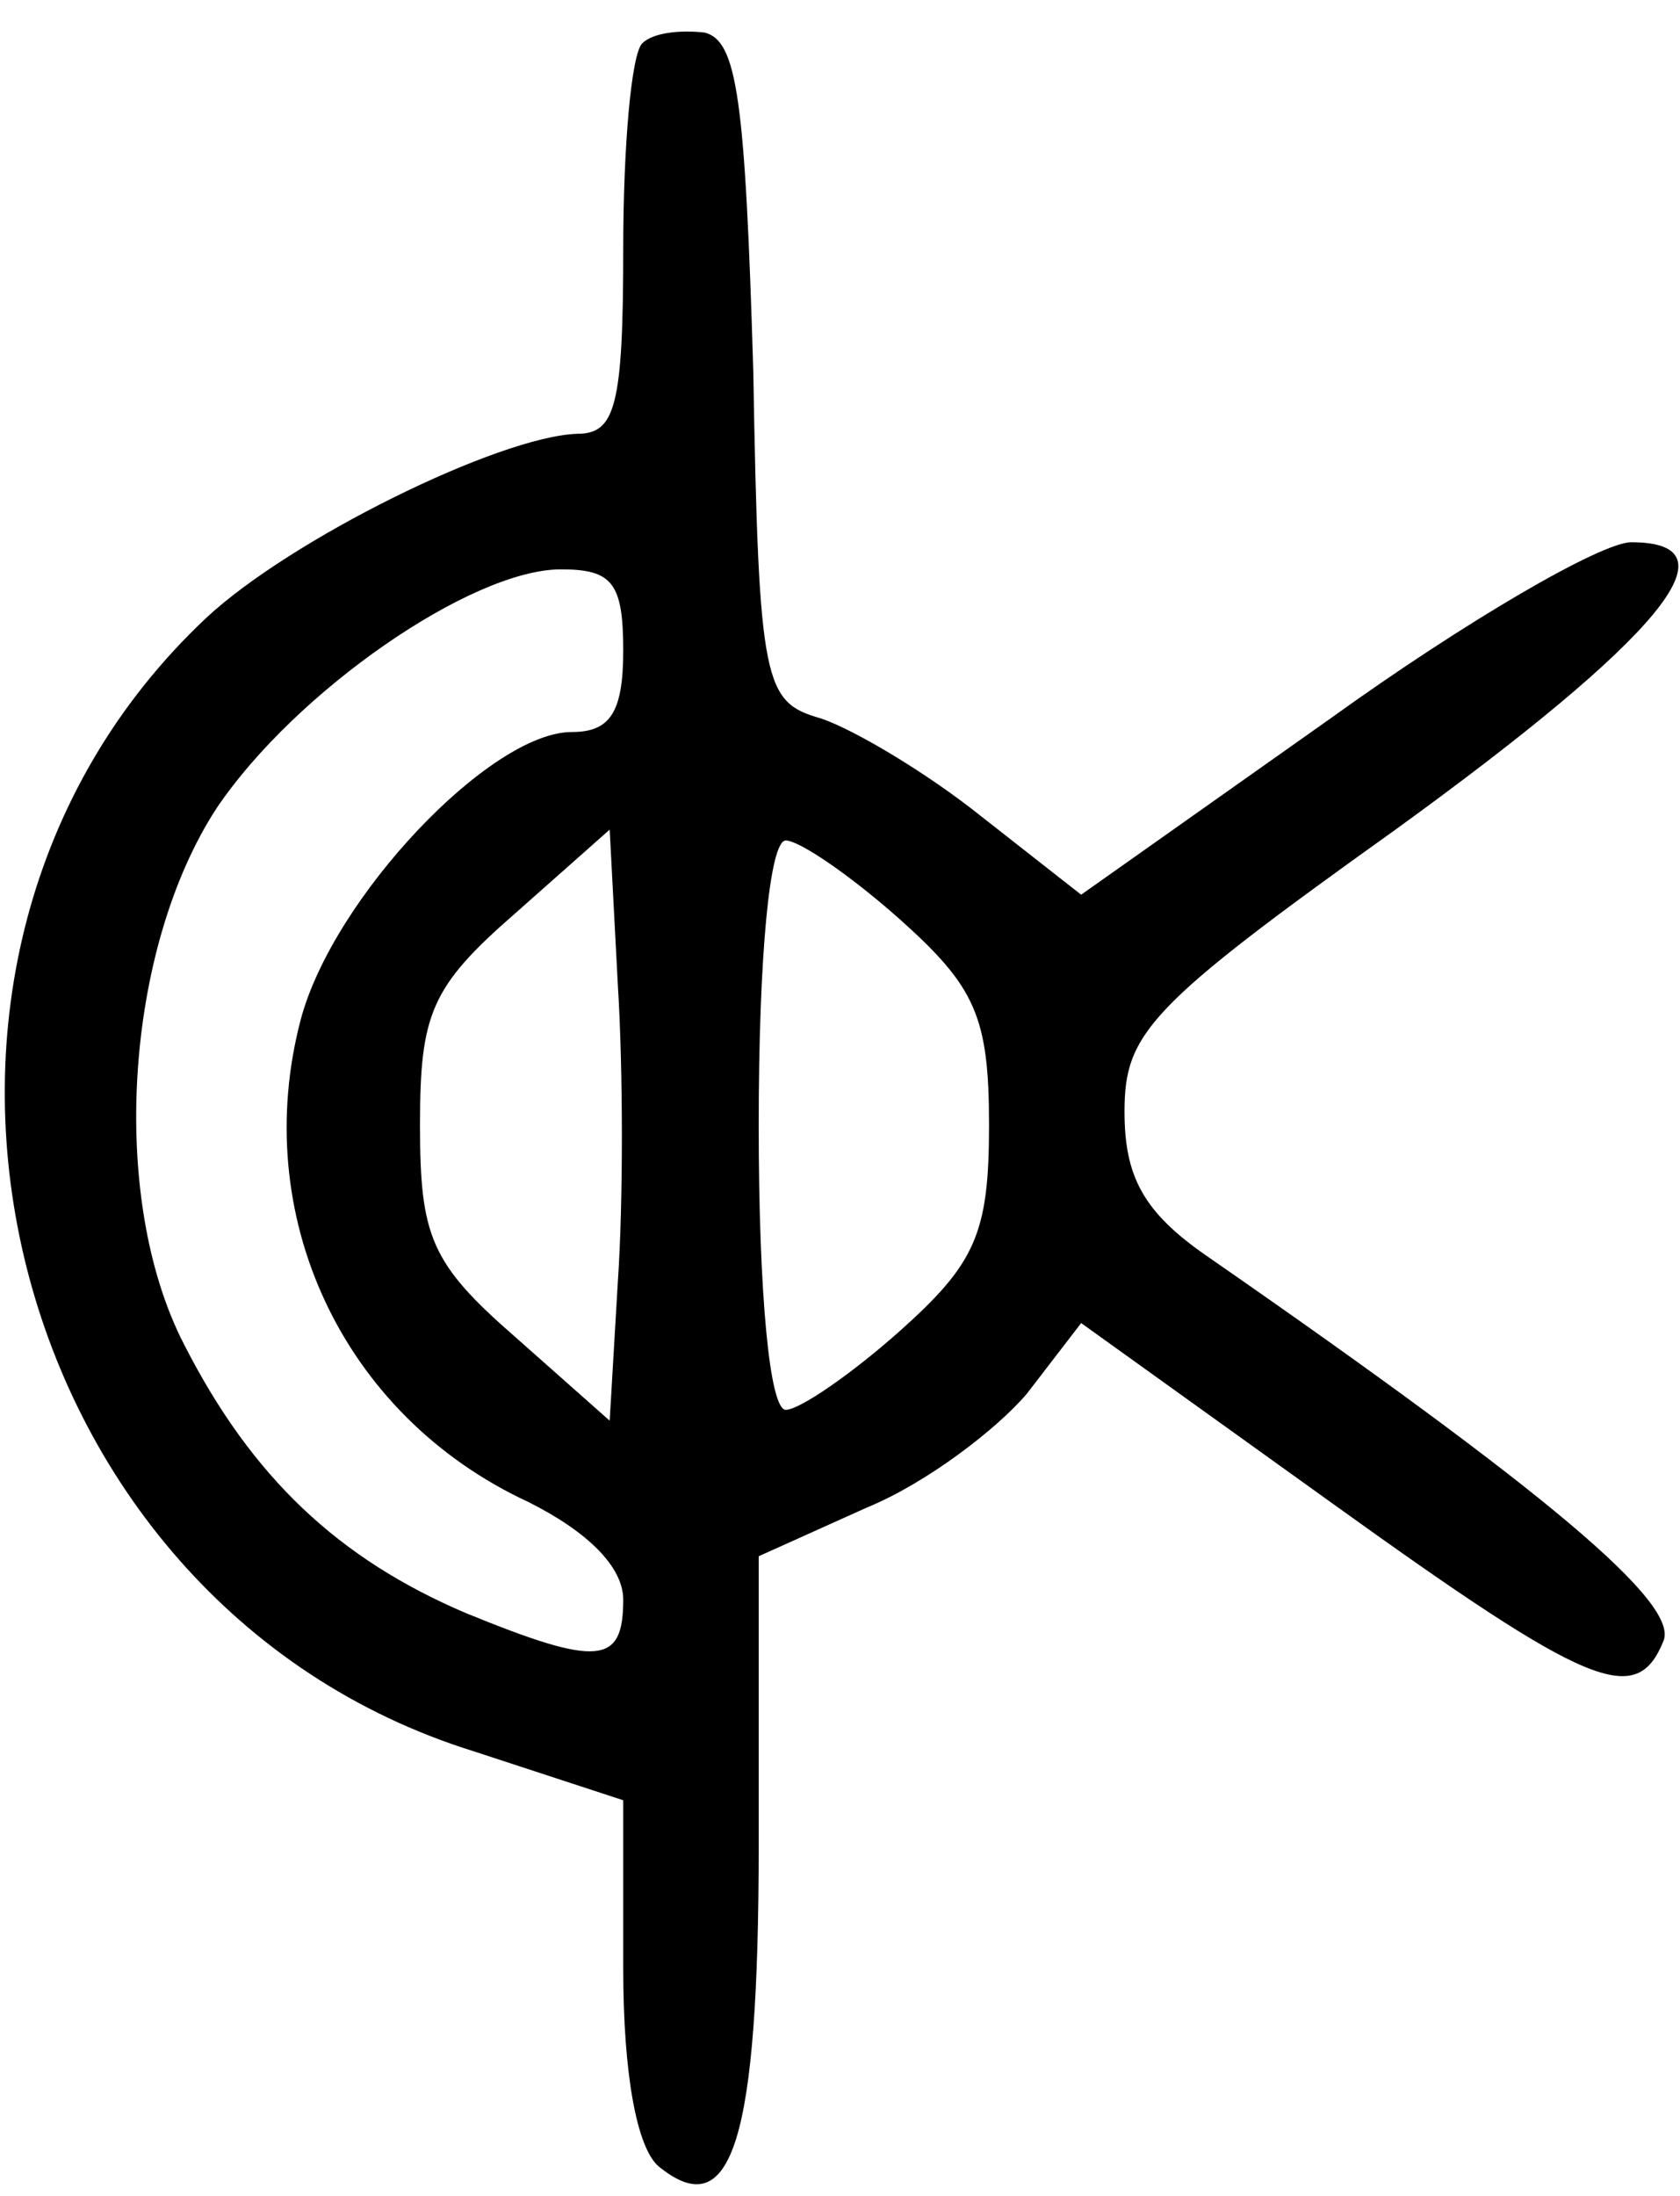 <?xml version="1.0" standalone="no"?>
<!DOCTYPE svg PUBLIC "-//W3C//DTD SVG 20010904//EN"
 "http://www.w3.org/TR/2001/REC-SVG-20010904/DTD/svg10.dtd">
<svg version="1.0" xmlns="http://www.w3.org/2000/svg"
 width="62pt" height="81pt" viewBox="0 0 62 81"
 preserveAspectRatio="xMidYMid meet">
<g transform="translate(0,81) scale(0.1,-0.1)"
fill="#000000" stroke="none">
<path d="M237 794 c-4 -4 -7 -38 -7 -76 0 -58 -3 -68 -17 -68 -29 -1 -106 -39
-137 -68 -134 -126 -78 -363 99 -418 l55 -18 0 -62 c0 -39 5 -66 13 -73 27
-22 37 9 37 119 l0 106 40 18 c22 9 48 29 59 42 l20 26 92 -66 c96 -69 113
-76 123 -51 5 14 -42 54 -169 142 -23 16 -30 29 -30 53 0 29 9 39 100 104 98
71 127 106 87 106 -11 0 -61 -29 -111 -65 l-92 -65 -37 29 c-20 16 -47 32 -59
36 -21 6 -23 12 -25 128 -3 101 -6 122 -18 125 -9 1 -19 0 -23 -4z m-7 -224
c0 -23 -5 -30 -19 -30 -30 0 -88 -61 -100 -106 -19 -72 15 -146 84 -178 22
-11 35 -24 35 -36 0 -24 -9 -25 -58 -5 -47 20 -79 50 -104 99 -28 54 -22 146
12 198 29 43 94 88 127 88 19 0 23 -5 23 -30z m-2 -233 l-3 -51 -35 31 c-31
27 -35 37 -35 78 0 41 4 51 35 78 l35 31 3 -57 c2 -32 2 -81 0 -110z m104 134
c28 -25 33 -36 33 -76 0 -40 -5 -51 -33 -76 -18 -16 -37 -29 -42 -29 -6 0 -10
43 -10 105 0 62 4 105 10 105 5 0 24 -13 42 -29z"/>
</g>
</svg>
